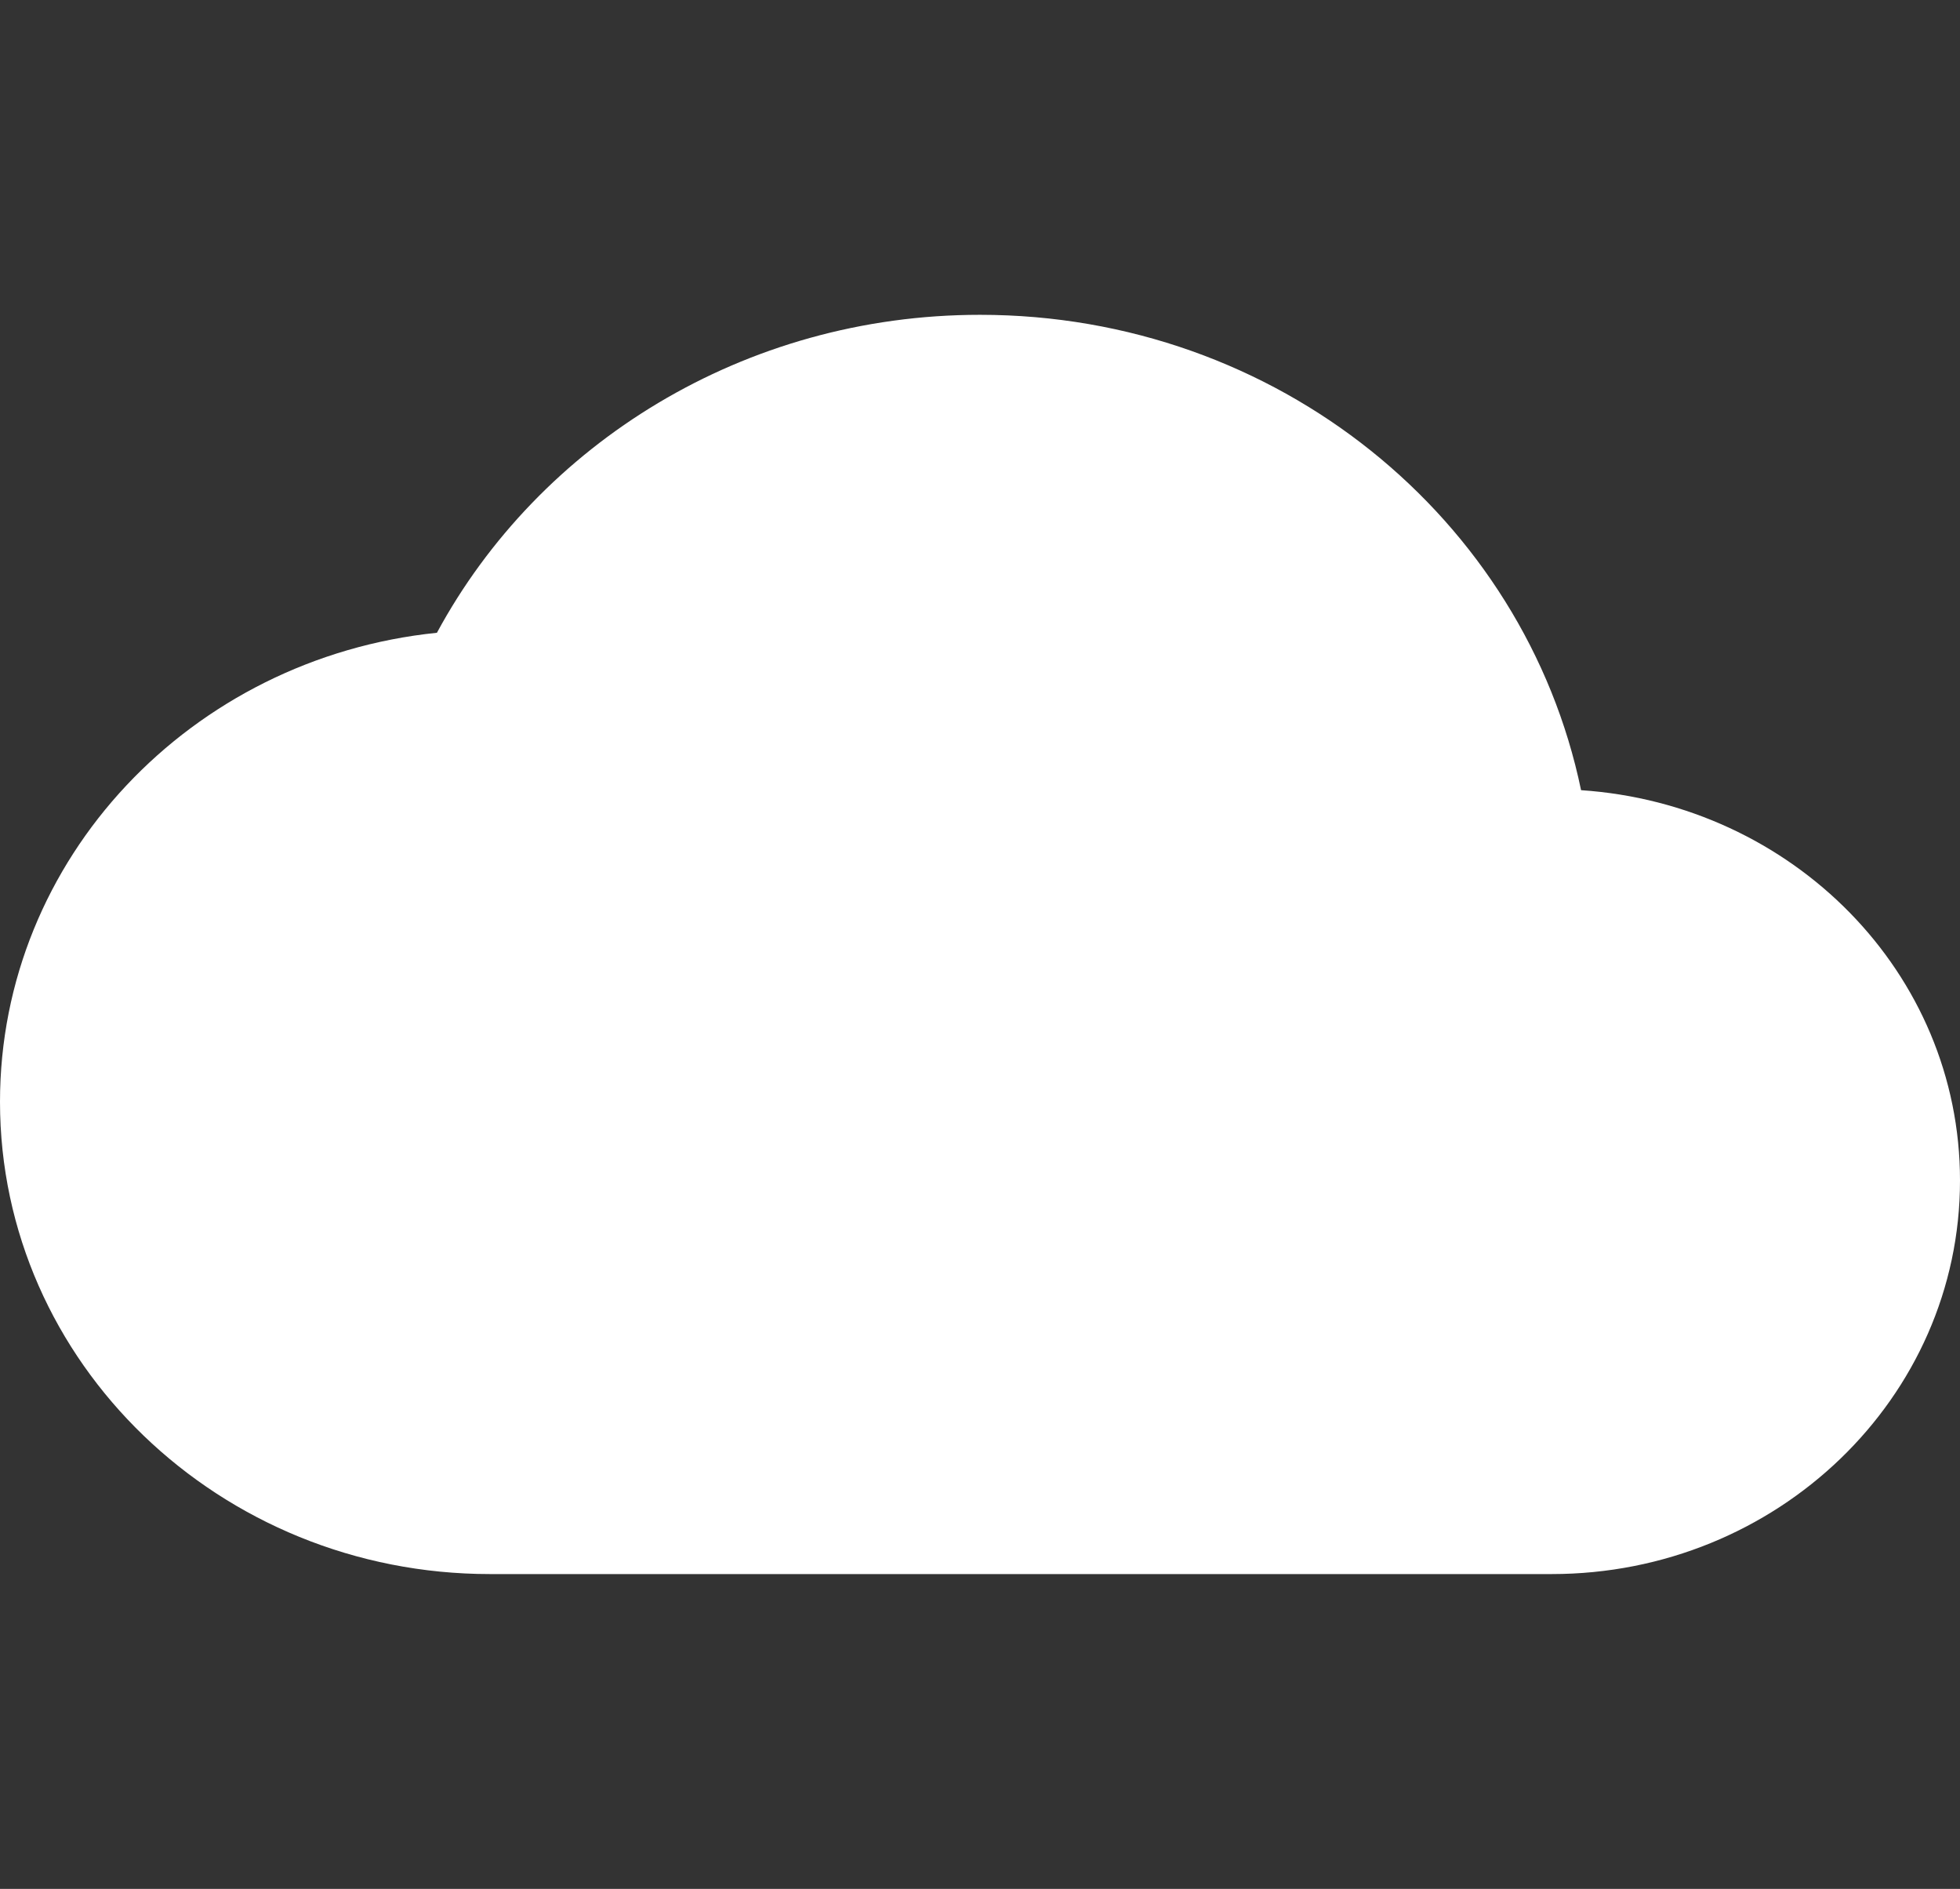 <svg width="384" height="370" viewBox="0 0 384 370" fill="none" xmlns="http://www.w3.org/2000/svg">
<rect x="0" y="0" width="384" height="370" fill="#333333" stroke="none"/>
<g clip-path="url(#clip0_410_22)">
<path d="M309.76 154.783C298.72 101.596 250.24 61.667 192 61.667C145.76 61.667 105.6 86.95 85.6 123.95C37.44 128.883 0 168.196 0 215.833C0 266.863 43.04 308.333 96 308.333H304C348.16 308.333 384 273.8 384 231.25C384 190.55 351.2 157.558 309.76 154.783Z" fill="white"/>
</g>
<defs>
<clipPath id="clip0_410_22">
<rect width="384" height="370" fill="white"/>
</clipPath>
</defs>
</svg>
